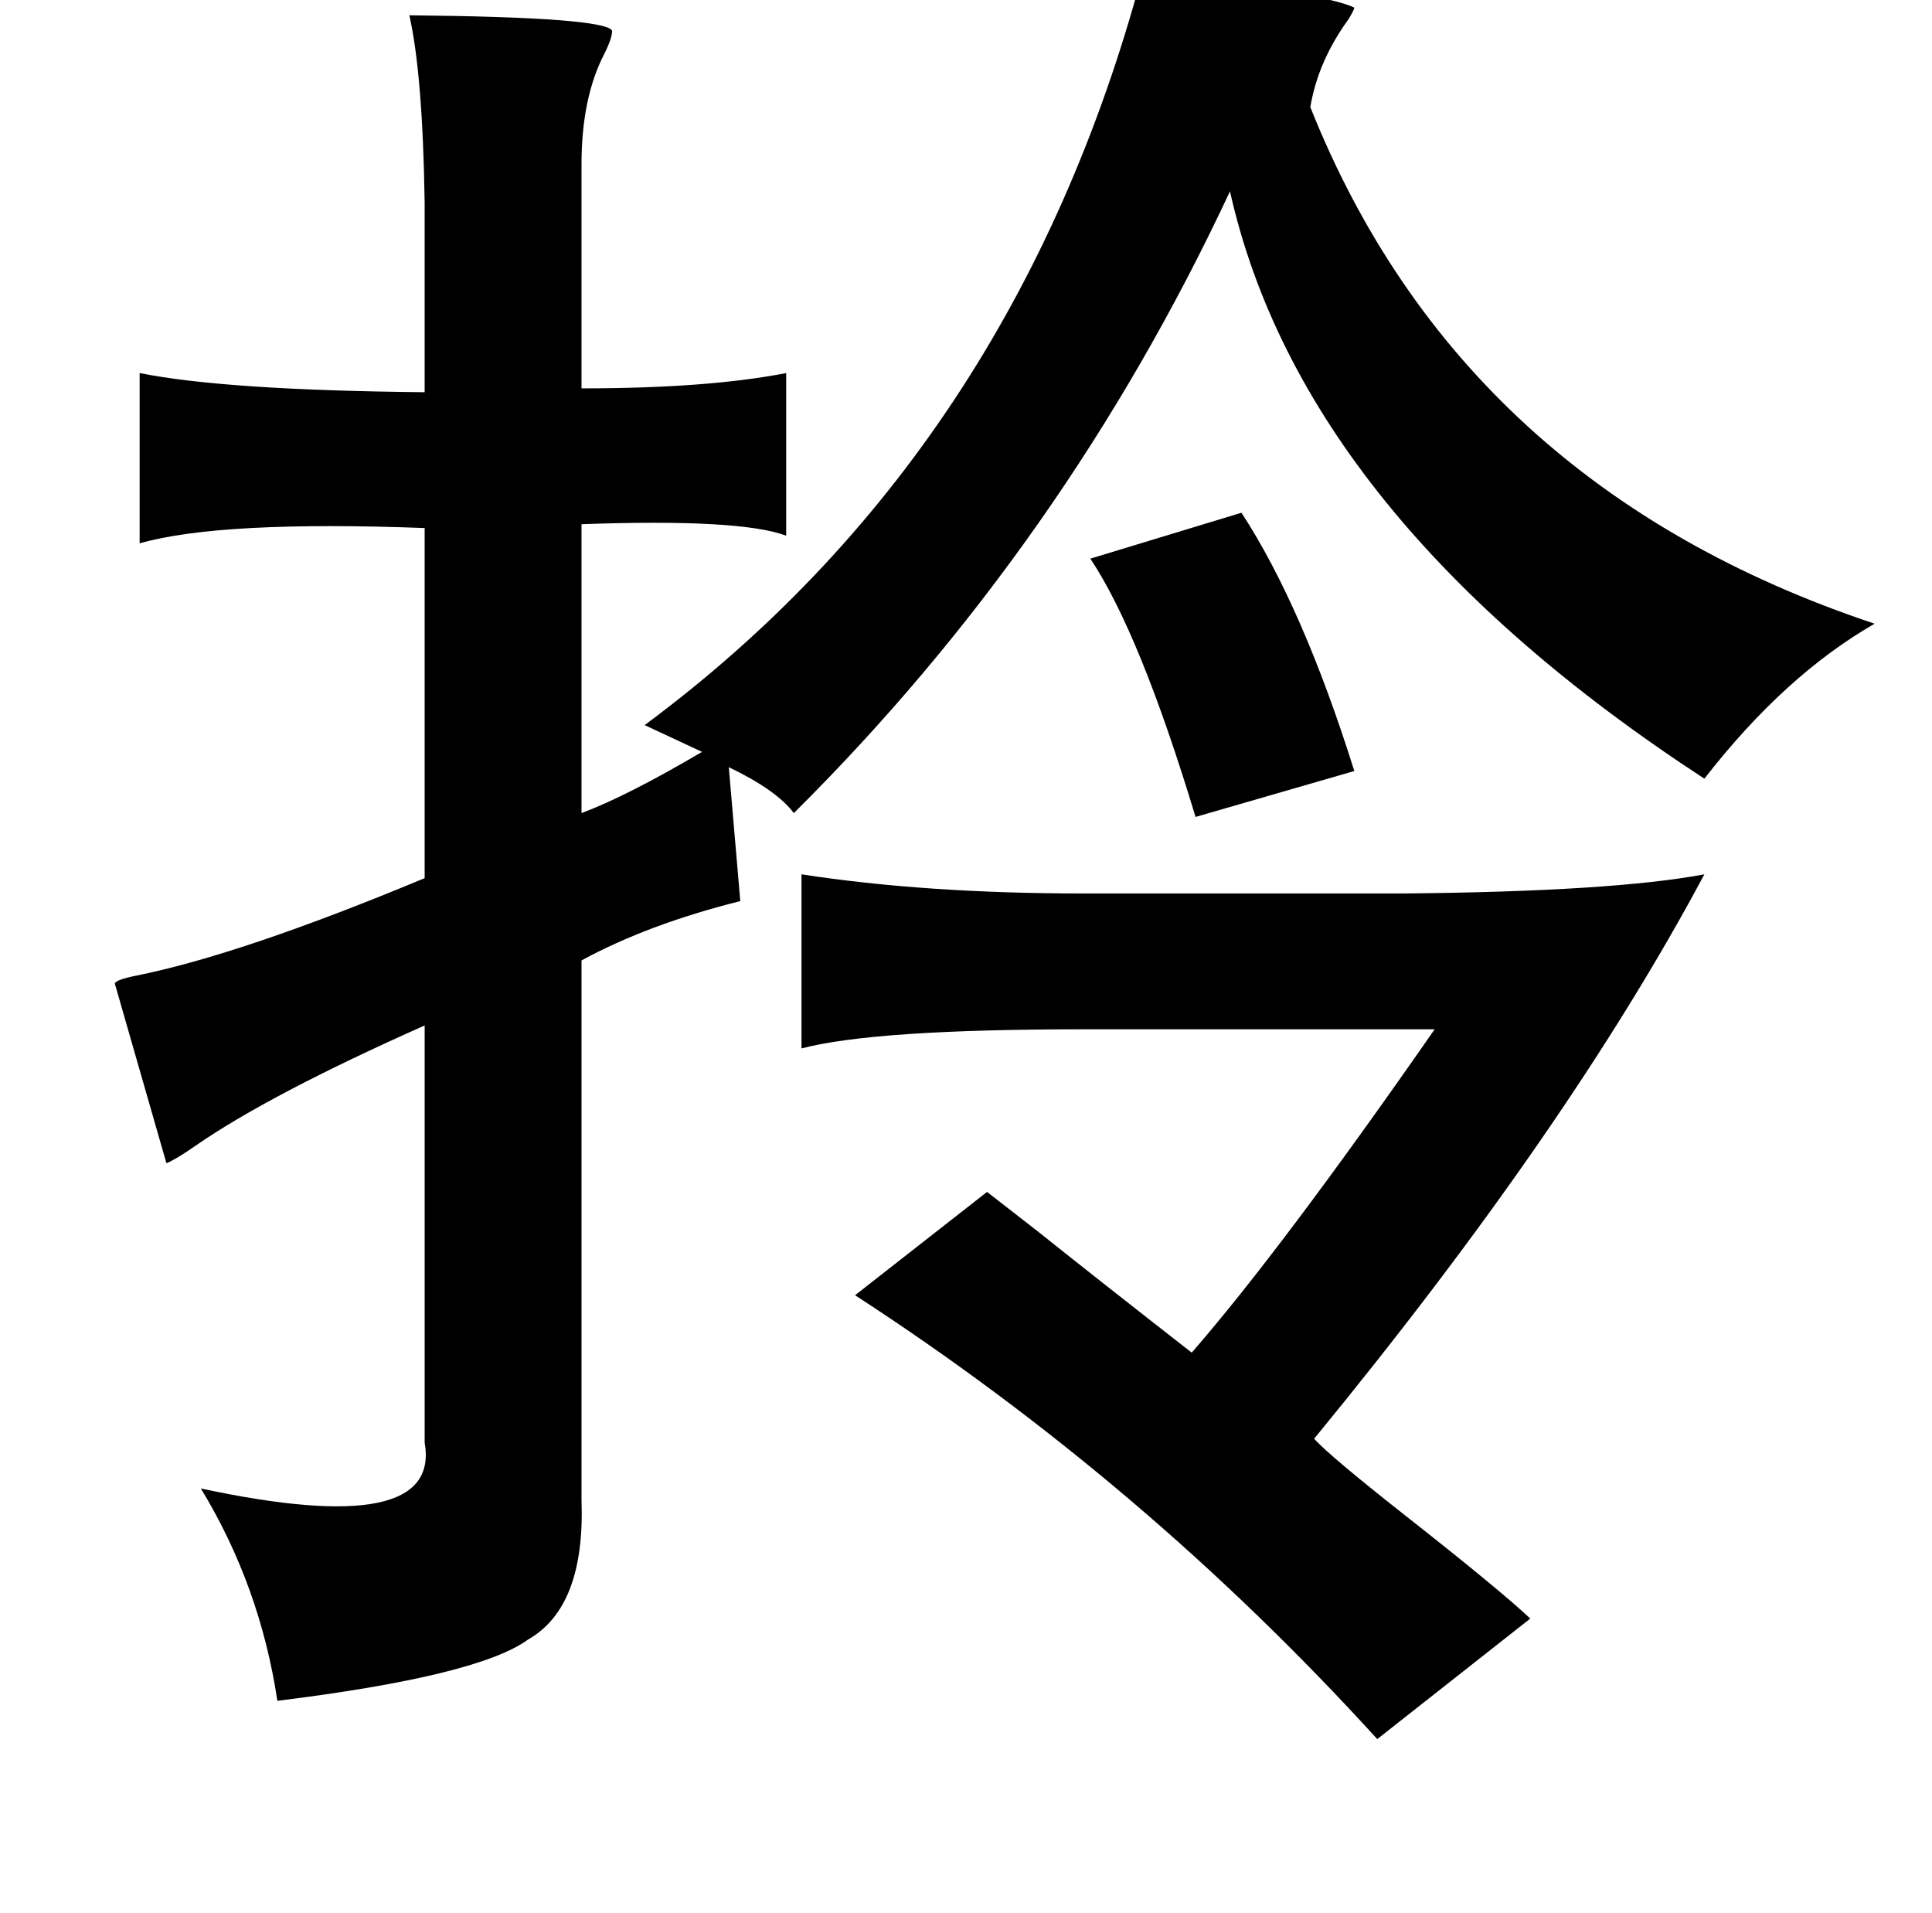 <?xml version="1.0" standalone="no"?>
<!DOCTYPE svg PUBLIC "-//W3C//DTD SVG 1.1//EN" "http://www.w3.org/Graphics/SVG/1.1/DTD/svg11.dtd" >
<svg xmlns="http://www.w3.org/2000/svg" xmlns:xlink="http://www.w3.org/1999/xlink" version="1.1" viewBox="-10 0 1010 1000">
   <path fill="currentColor"
d="M587 -13q95 9 111 17q0 1 -3 6q-16 22 -20 46q79 198 295 270q-47 27 -89 81q-210 -137 -248 -307q-86 184 -228 325q-9 -12 -34 -24l6 70q-48 12 -83 31v282q2 56 -28 73q-26 19 -131 32q-9 -60 -40 -111q126 27 117 -24v-218q-81 36 -120 63q-10 7 -15 9l-27 -94
q1 -2 11 -4q55 -11 151 -51v-183q-107 -4 -149 8v-89q45 9 149 10v-99q-1 -67 -8 -98q102 1 106 8q0 4 -4 12q-12 23 -12 58v117q66 0 107 -8v85q-24 -9 -107 -6v151q24 -9 63 -32l-30 -14q193 -143 260 -392zM639 268q32 49 59 135l-83 24q-29 -96 -55 -135zM881 457
q-71 133 -204 295q8 9 50 42q47 37 63 52l-80 63q-122 -134 -273 -232l69 -54l27 21q30 24 80 63q47 -54 127 -169h-184q-109 0 -147 10v-91q65 10 147 10h168q109 -1 157 -10z" />
</svg>
